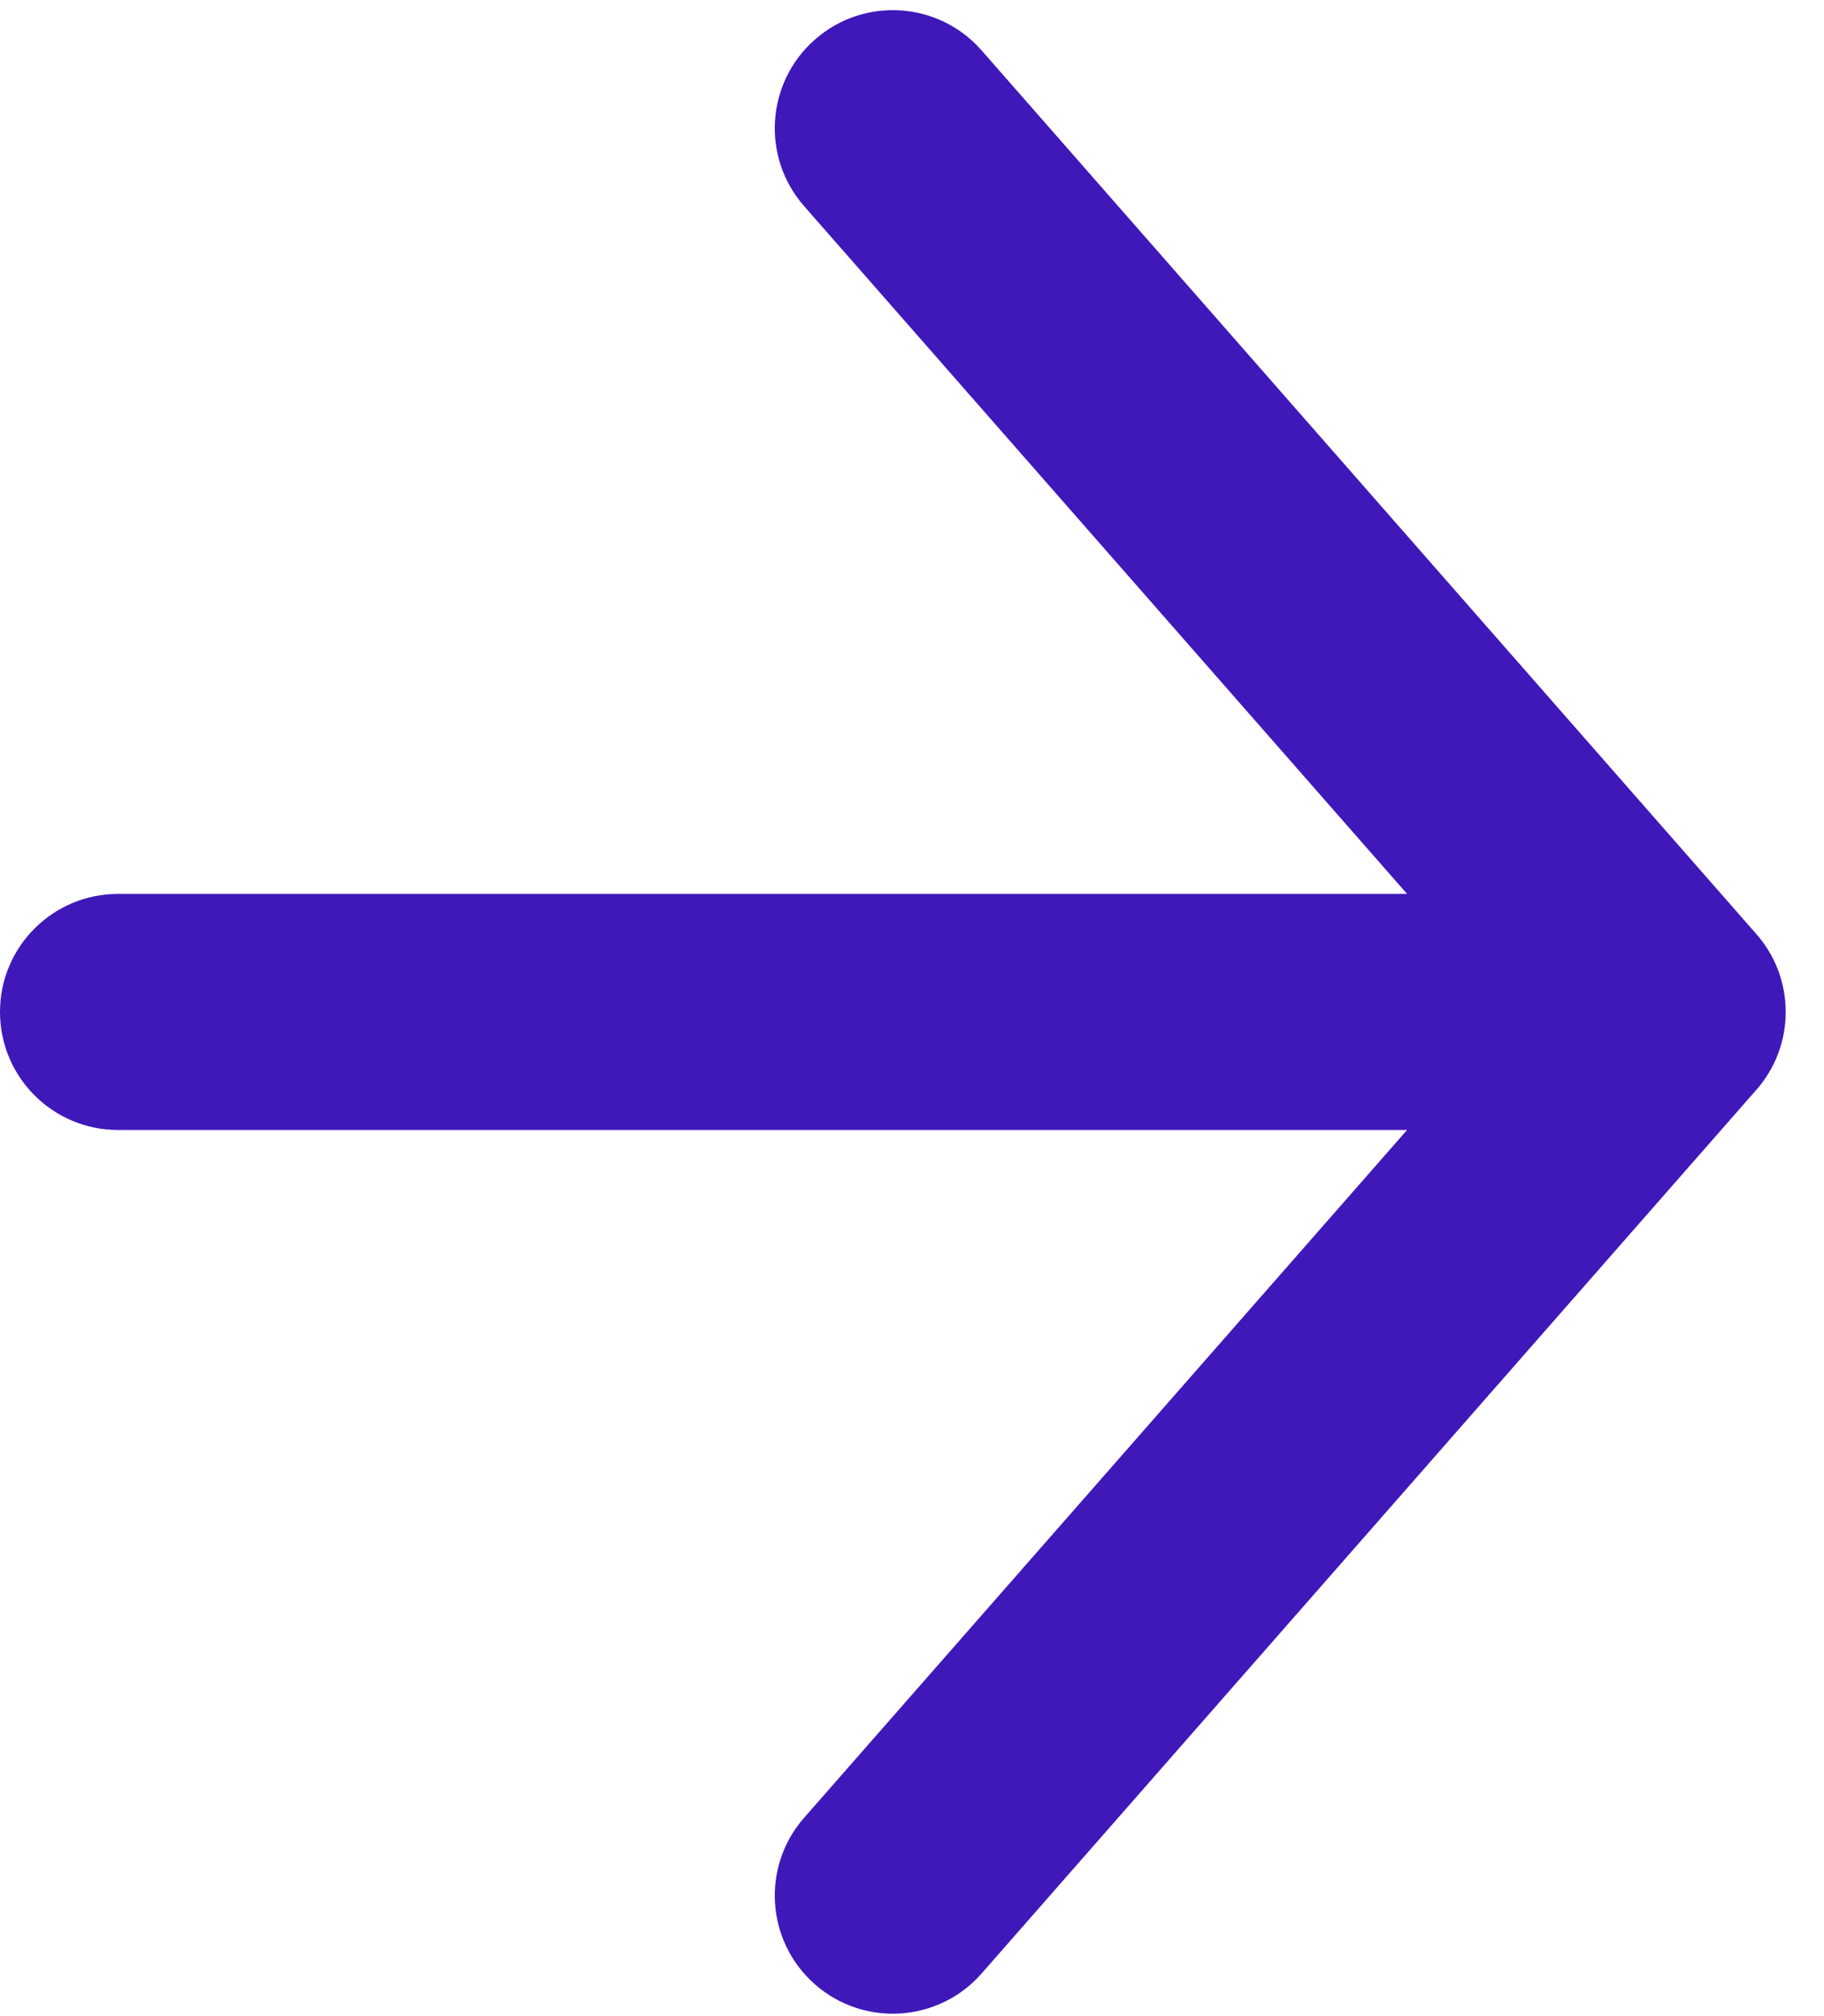 <svg width="19" height="21" viewBox="0 0 19 21" fill="none" xmlns="http://www.w3.org/2000/svg">
<path fill-rule="evenodd" clip-rule="evenodd" d="M10.225 0.525C9.777 0.014 9 -0.037 8.49 0.411C7.979 0.859 7.928 1.636 8.376 2.147L14.657 9.311H1.23C0.551 9.311 0 9.861 0 10.54C0 11.22 0.551 11.77 1.23 11.77H14.657L8.376 18.934C7.928 19.445 7.979 20.222 8.49 20.67C9 21.117 9.777 21.067 10.225 20.556L18.296 11.351C18.31 11.336 18.323 11.32 18.336 11.303C18.502 11.094 18.601 10.829 18.601 10.54C18.601 10.226 18.483 9.939 18.289 9.722L10.225 0.525Z" fill="#4018B9"/>
</svg>
